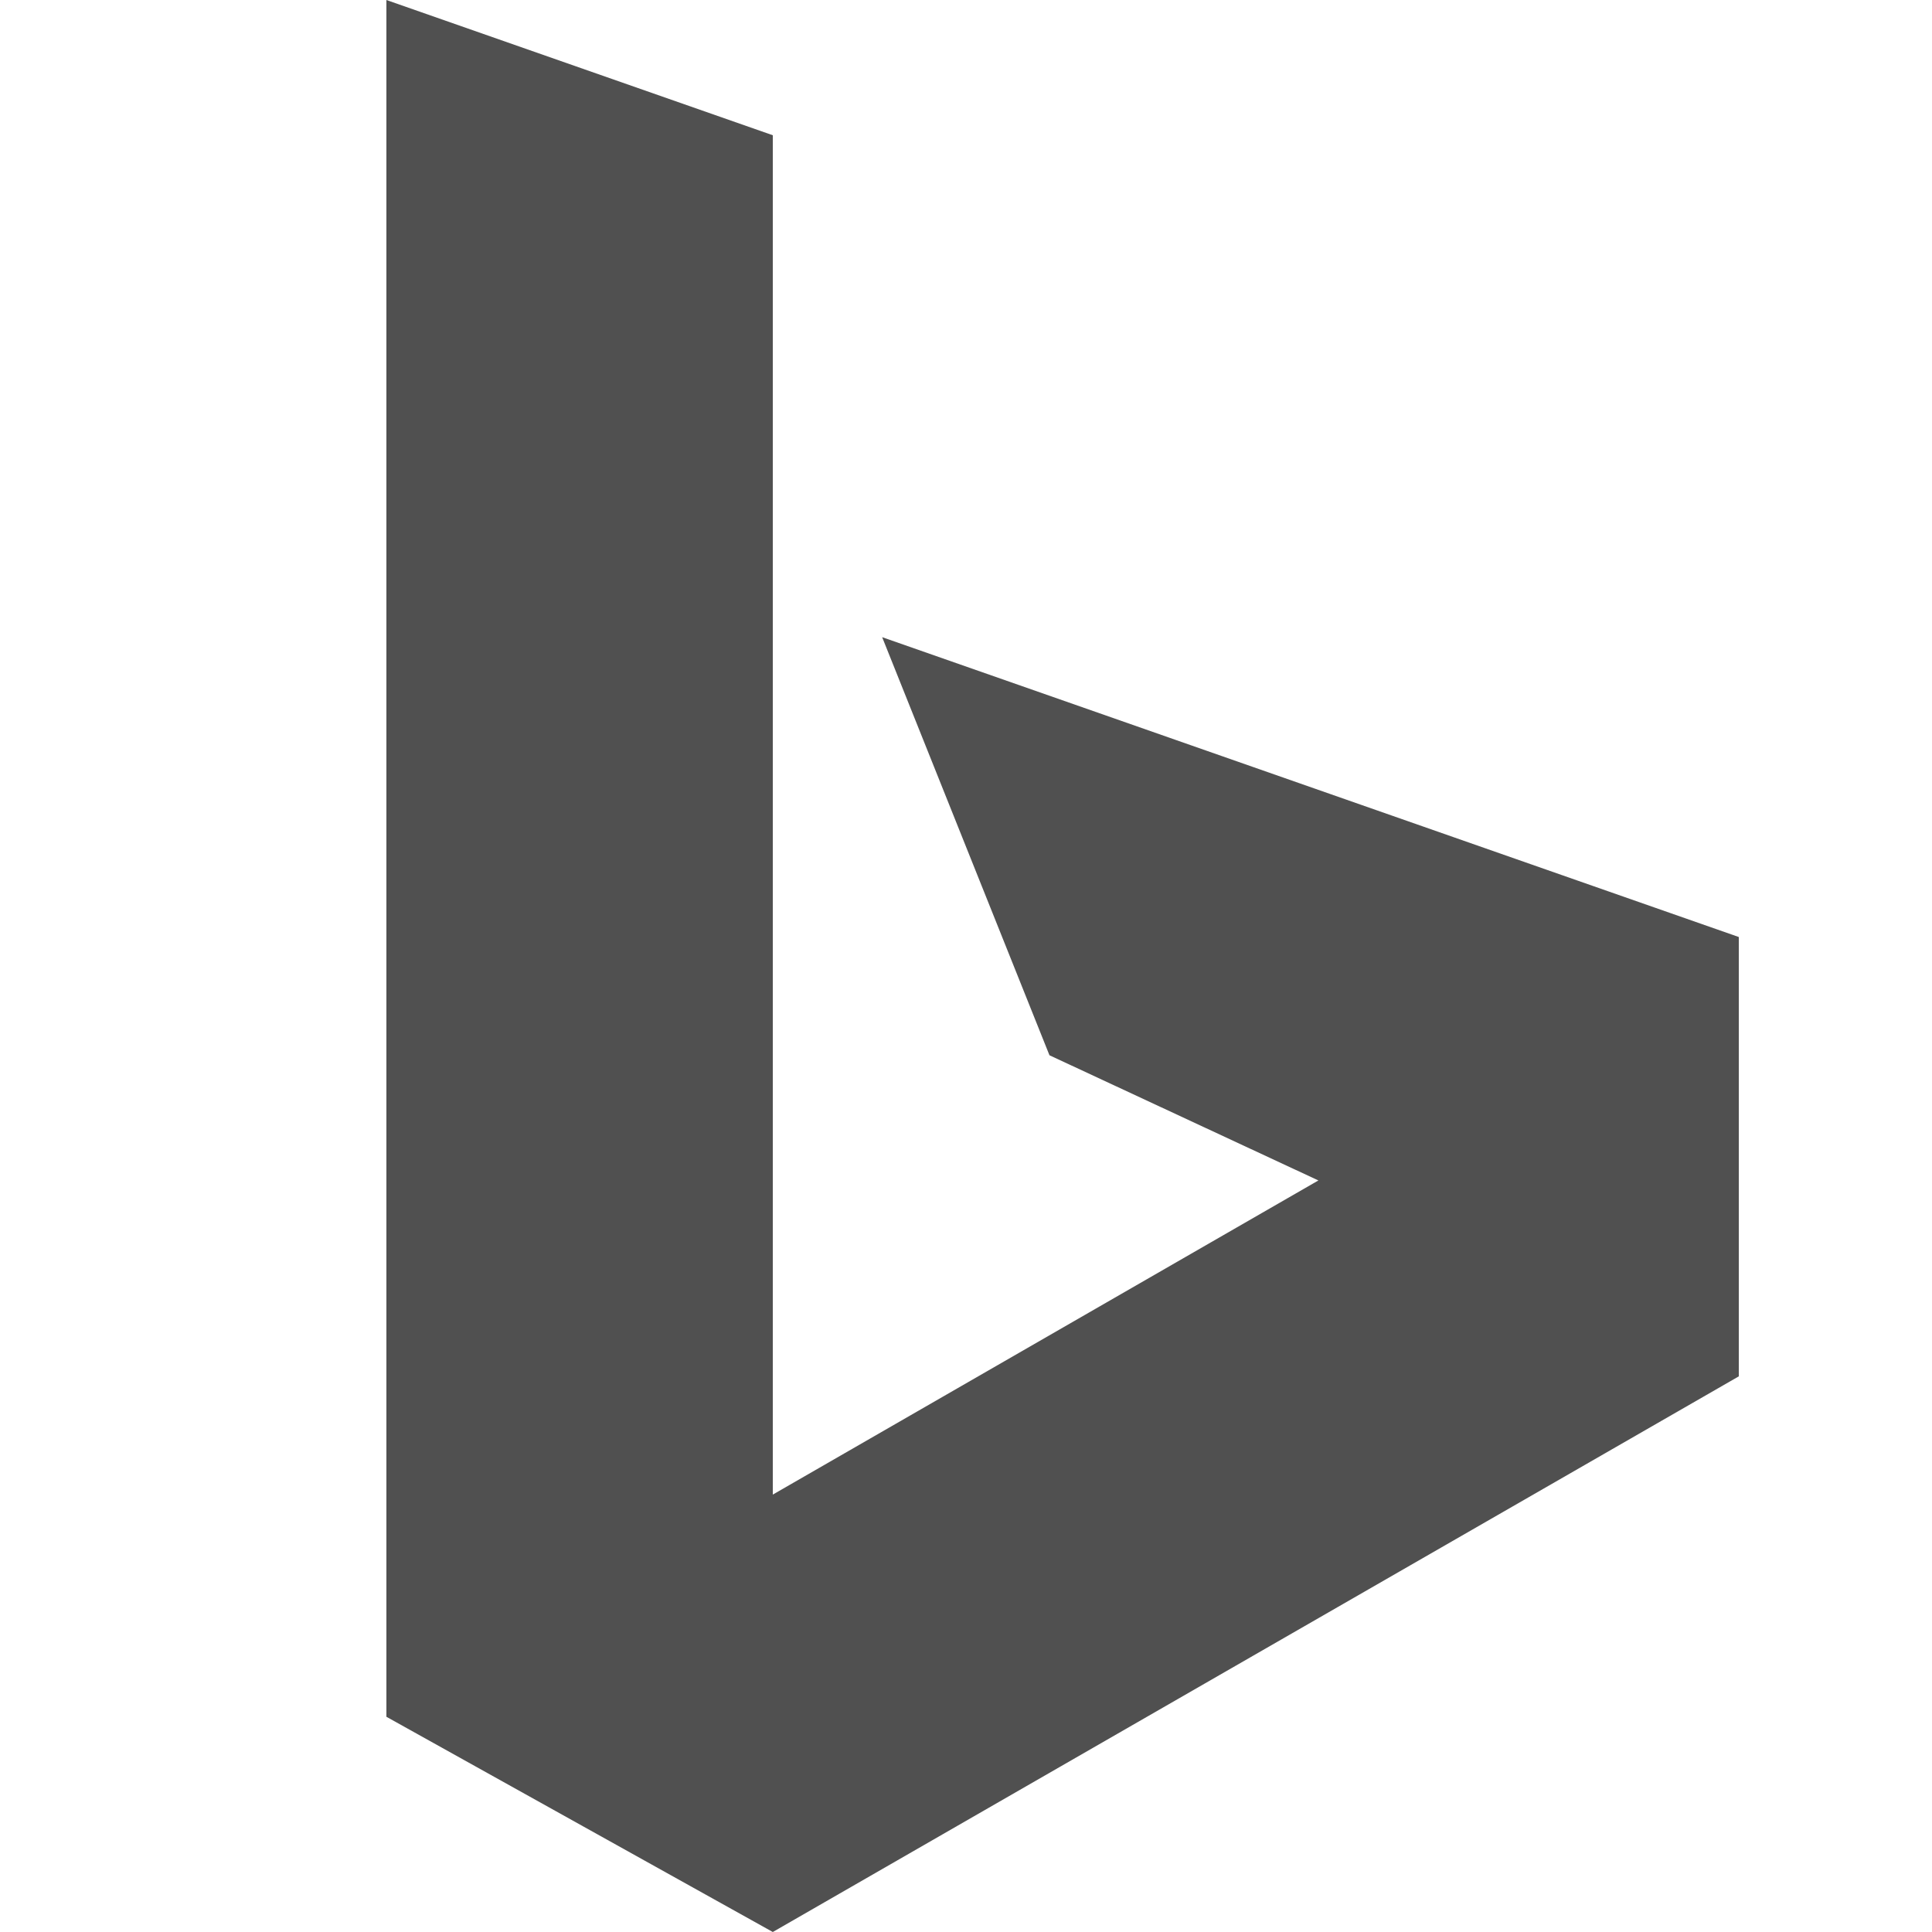 <svg id="Layer_1" data-name="Layer 1" xmlns="http://www.w3.org/2000/svg" viewBox="0 0 50 50"><defs><style>.cls-1{fill:#505050;}</style></defs><title>bing_logo-01</title><polygon class="cls-1" points="22.83 16.49 27.16 27.31 34.12 30.55 20 38.68 20 3.5 10 0 10 44.43 20 50 45 35.62 45 24.25 22.83 16.49"/></svg>